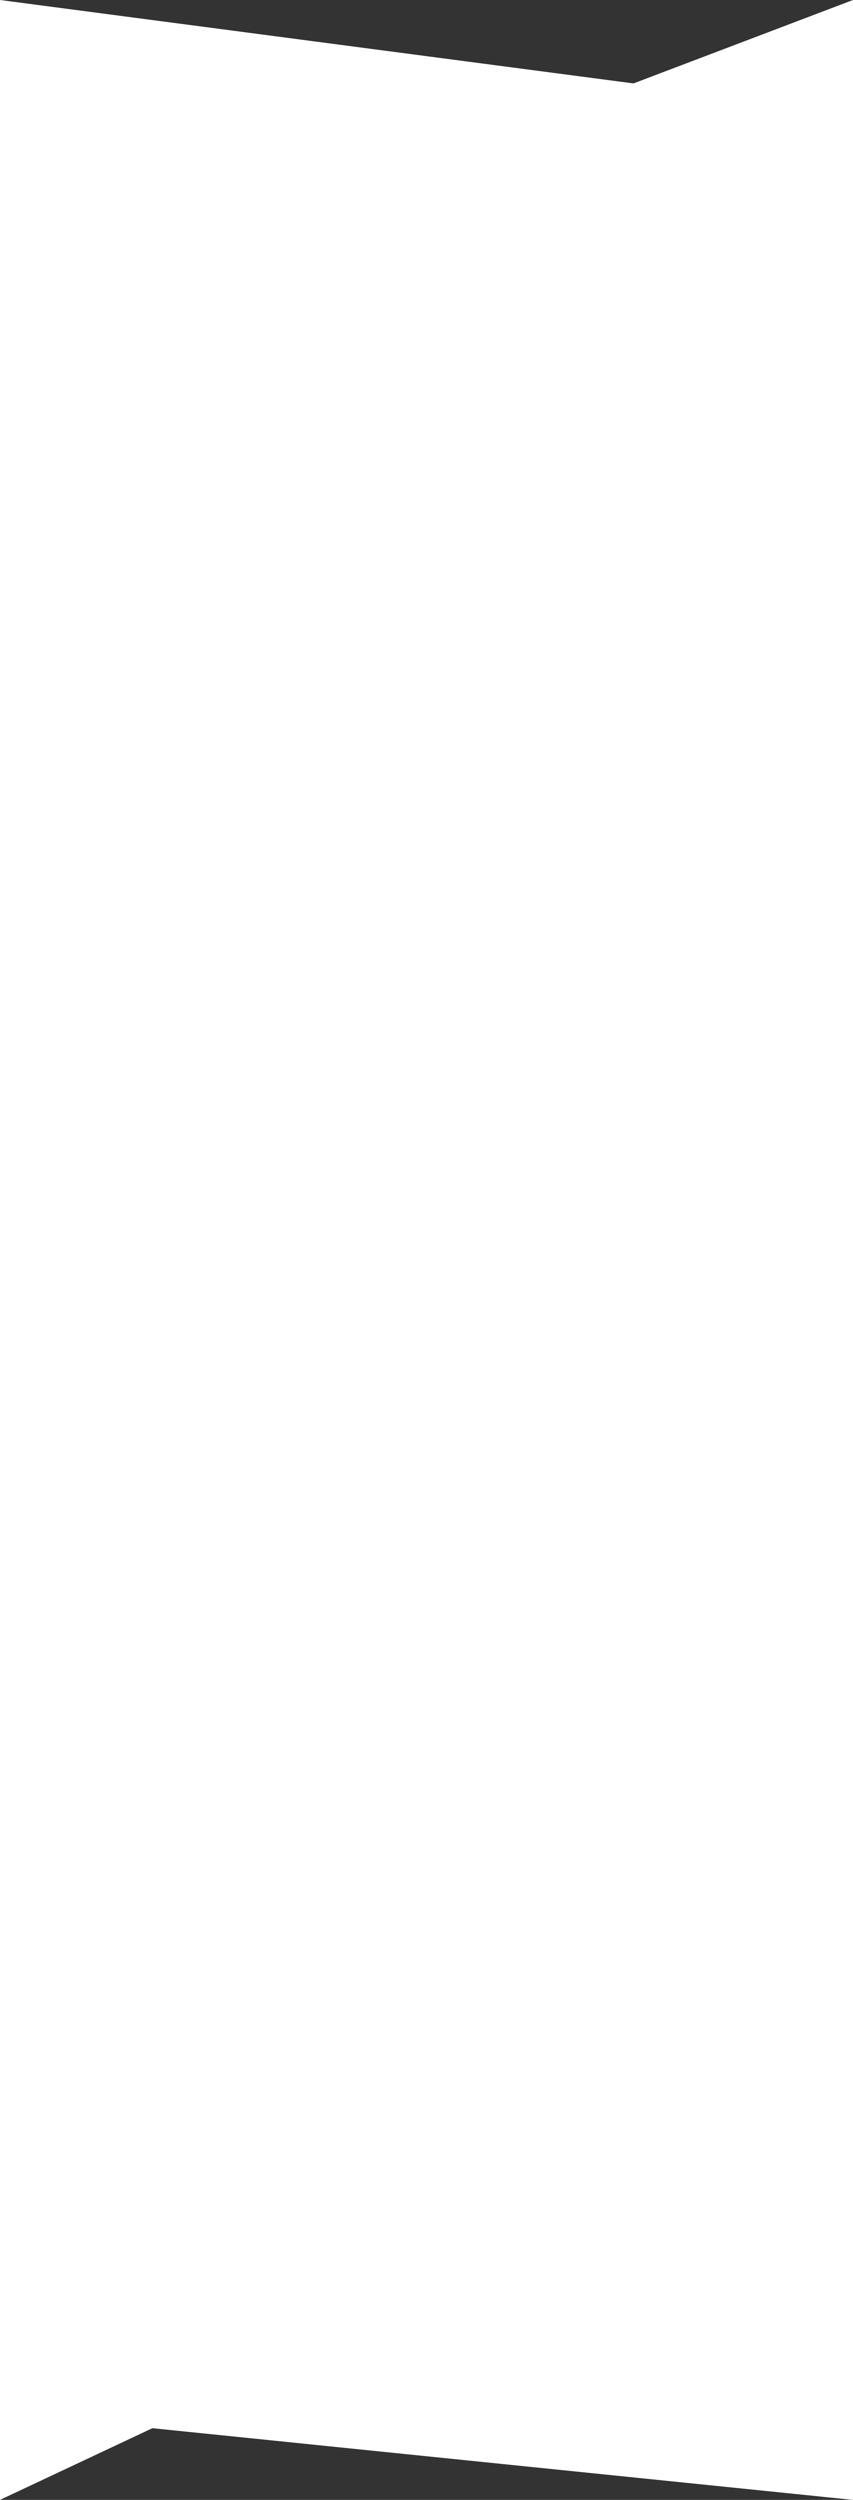 <svg width="375" height="1099" viewBox="0 0 375 1099" fill="none" xmlns="http://www.w3.org/2000/svg">
<rect x="0" y="0" width="375" height="1099" fill="#333333" stroke="none"/>
<path d="M278.5 36.676L0 0V1099L67 1067.48L375 1099V0L278.5 36.676Z" fill="white"/>
</svg>
